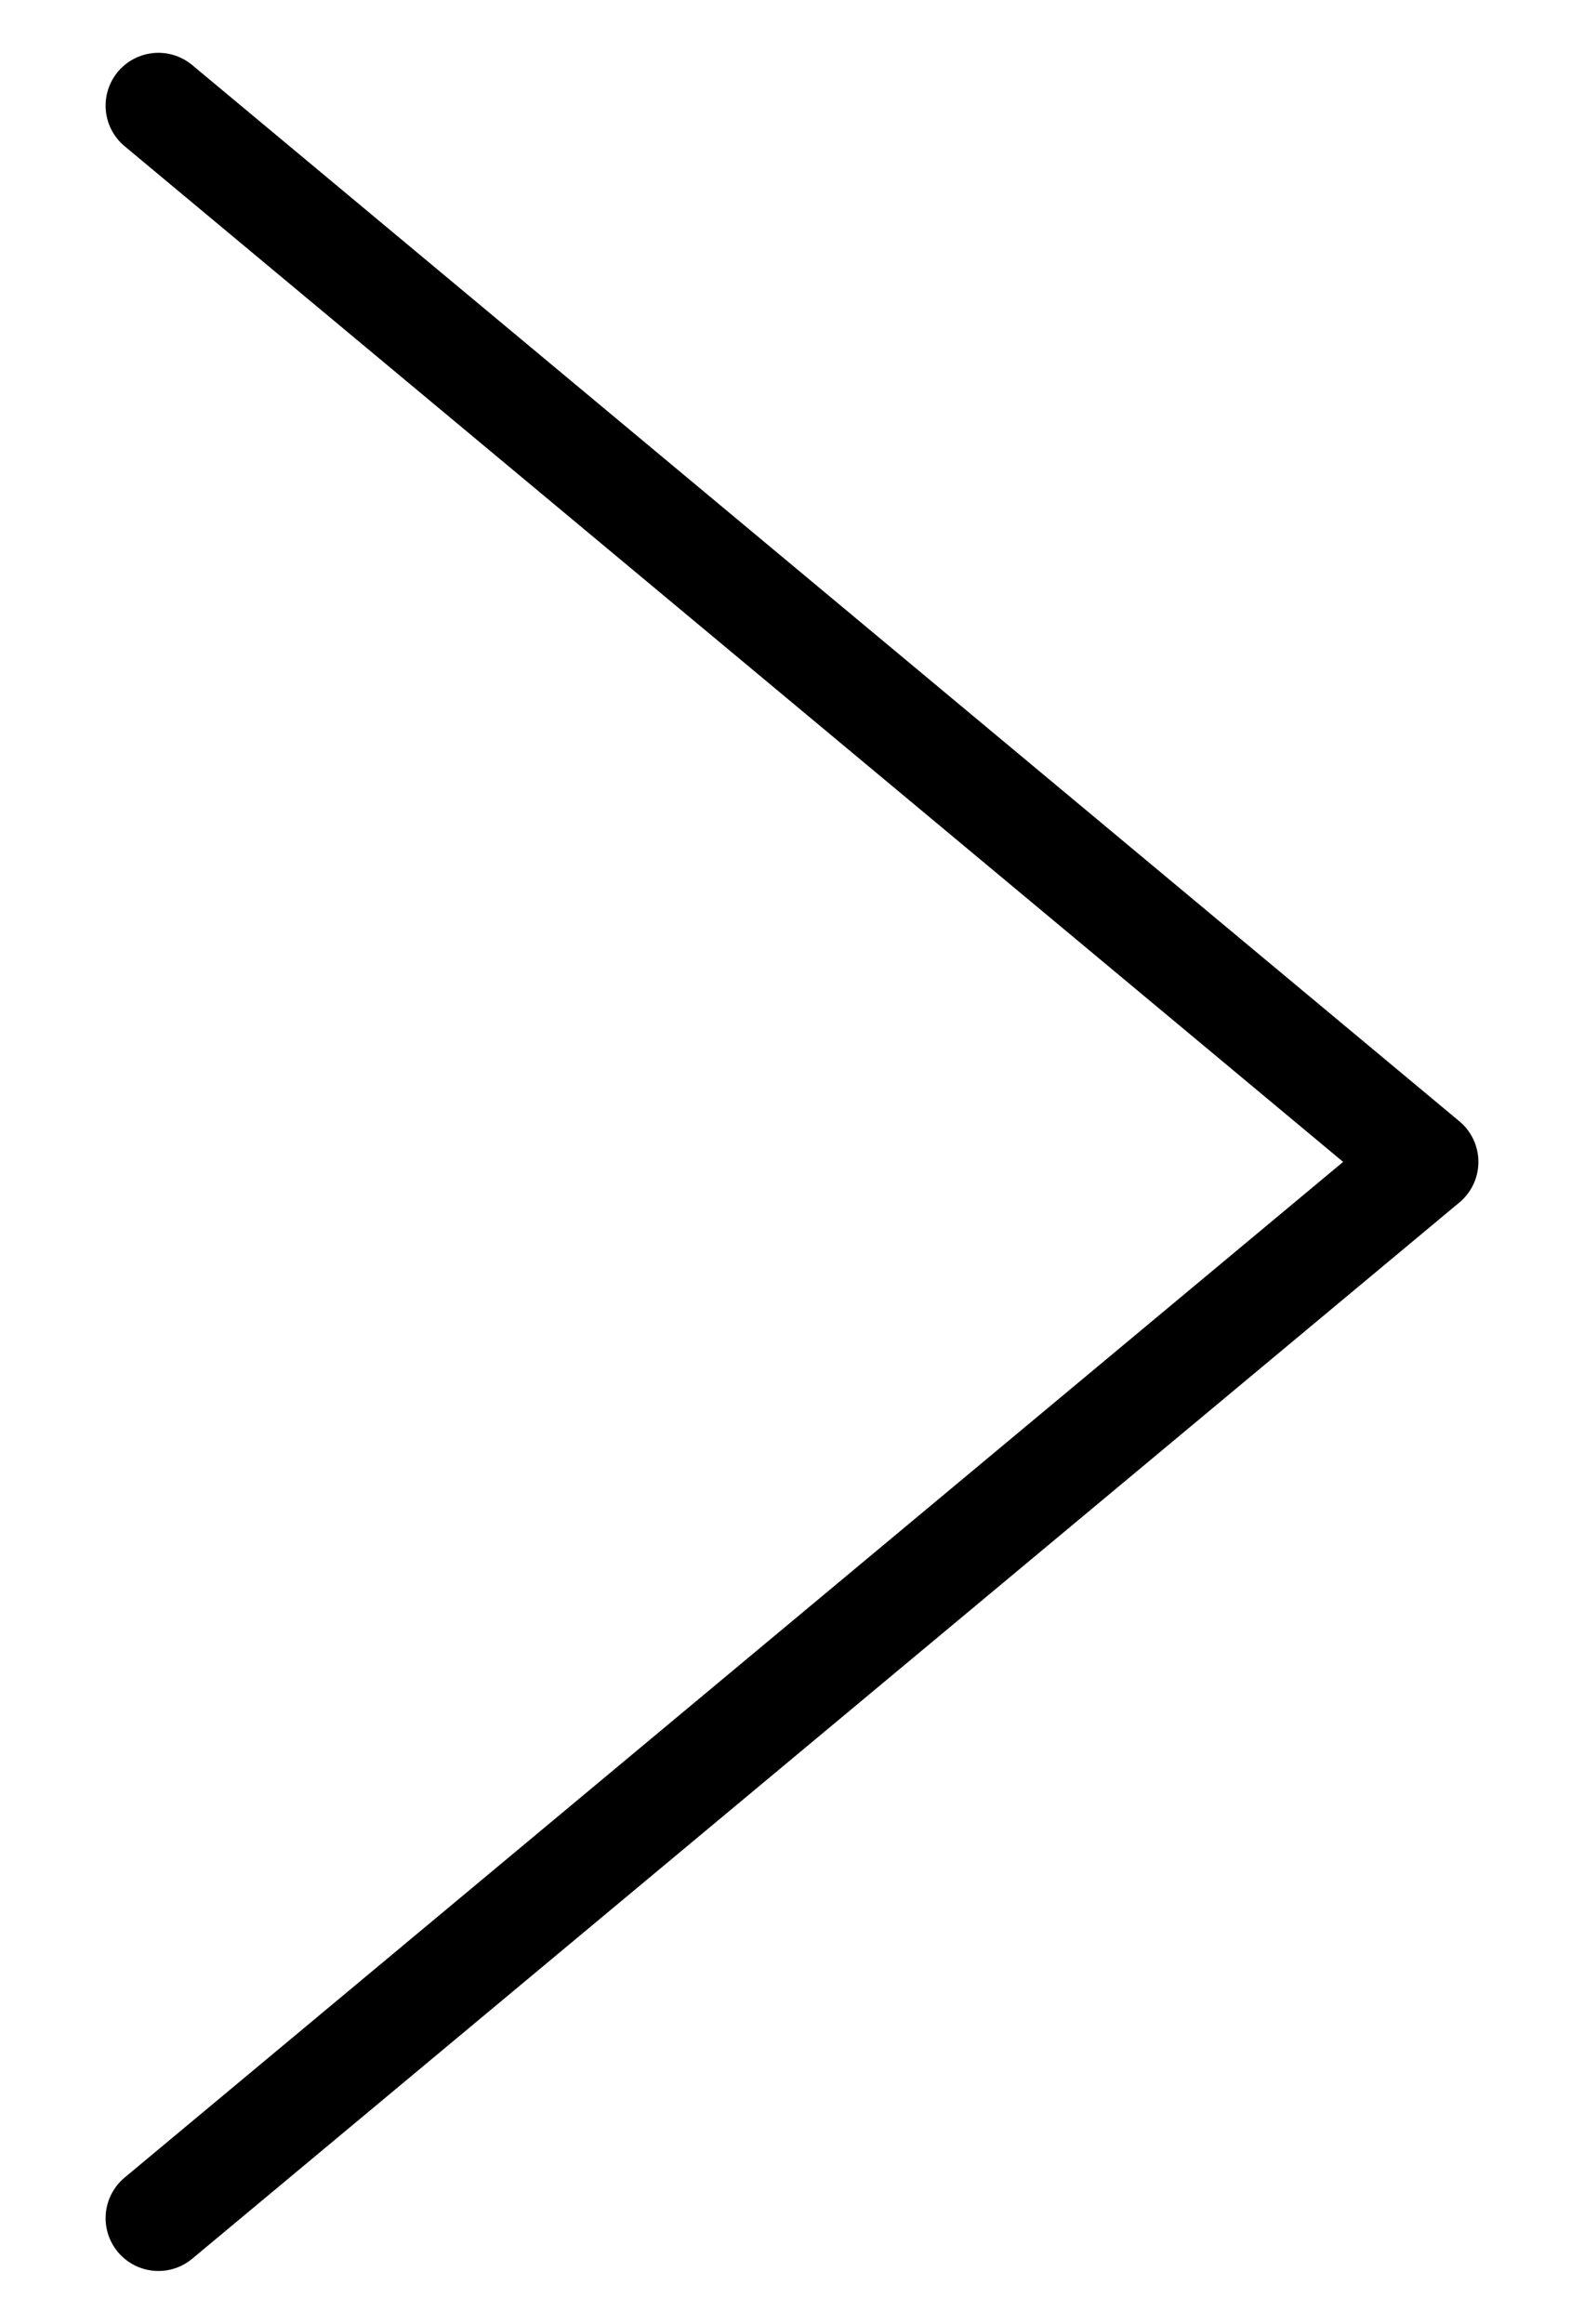 <?xml version="1.0" encoding="utf-8"?>
<!-- Generator: Adobe Illustrator 16.0.0, SVG Export Plug-In . SVG Version: 6.00 Build 0)  -->
<!DOCTYPE svg PUBLIC "-//W3C//DTD SVG 1.1//EN" "http://www.w3.org/Graphics/SVG/1.1/DTD/svg11.dtd">
<svg version="1.1" id="Layer_1" xmlns="http://www.w3.org/2000/svg" xmlns:xlink="http://www.w3.org/1999/xlink" x="0px" y="0px"
	 width="15px" height="22px" viewBox="0 0 15 22" enable-background="new 0 0 15 22" xml:space="preserve">
<polyline fill="none" stroke="#000000" stroke-width="1" stroke-linecap="round" stroke-linejoin="round" stroke-miterlimit="10" points="
	1.5,1 13.5,11 1.5,21 "/>
</svg>
